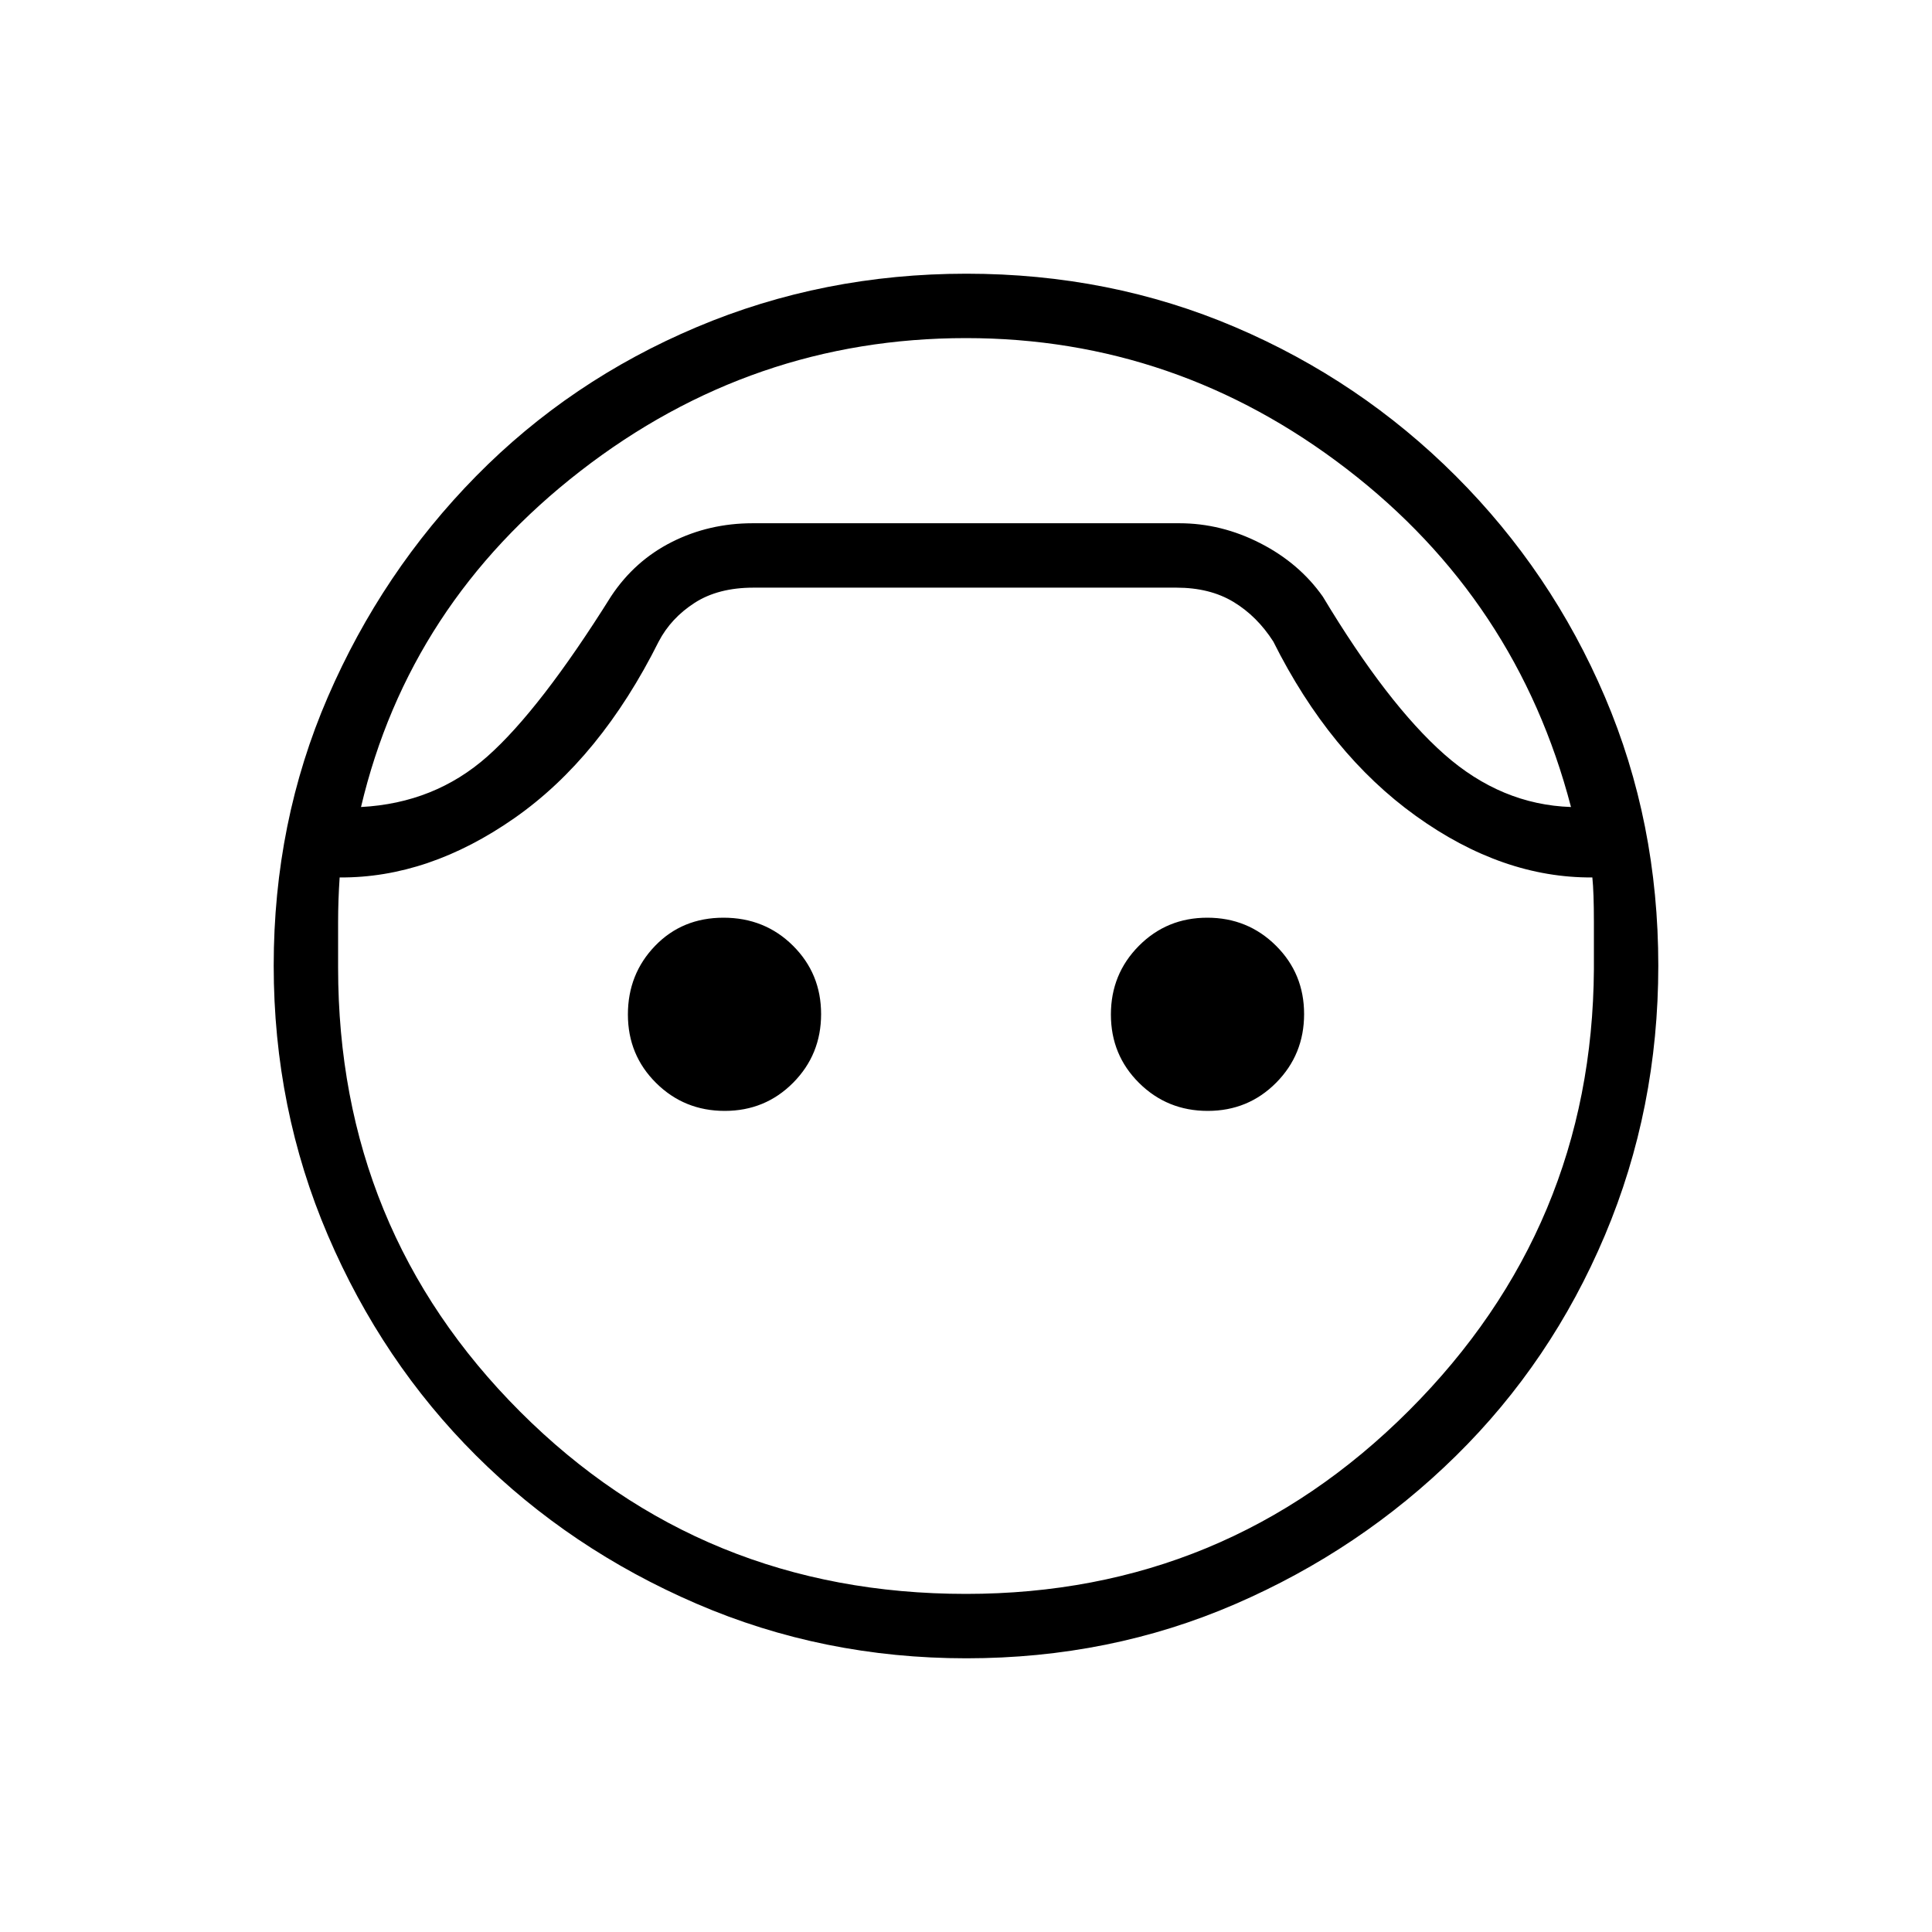 <svg xmlns="http://www.w3.org/2000/svg" height="20" viewBox="0 -960 960 960" width="20"><path d="M480.162-136q-71.184 0-134.095-27.141-62.912-27.141-109.566-73.654-46.655-46.513-73.578-109.388Q136-409.059 136-480.203q0-71.336 26.923-133.528 26.923-62.192 73.654-109.692 46.731-47.5 109.606-74.039Q409.059-824 480.203-824q71.336 0 133.528 26.538 62.192 26.539 109.692 74.039 47.5 47.5 74.039 109.692Q824-551.539 824-480.203q0 71.144-26.538 134.02-26.539 62.875-74.039 109.606-47.5 46.731-109.692 73.654Q551.539-136 480.162-136ZM480-792q-106.385 0-191.577 66.038Q203.231-659.923 179.385-559q36.615-1.923 62.807-25.154 26.193-23.231 61.5-79.615 11.693-17.616 30.152-26.923Q352.304-700 374-700h212q20.846 0 40.231 9.923 19.384 9.923 31.077 26.538 32.077 53.385 60.384 78.385 28.308 25 62.923 26.154-26.846-102.923-111.423-167.962Q584.615-792 480-792Zm0 624q129 0 220.115-91.115Q791.231-350.231 792-478.462v-23.153q0-15-.769-22.385-44.693.308-87.654-30.538-42.962-30.847-70.885-86.693-8.077-12.615-19.807-19.692Q601.154-668 584.541-668H374.41q-17.564 0-29.295 7.577-11.73 7.577-17.807 19.192-28.923 57.846-71.616 87.693Q213-523.692 168.769-524 168-512.615 168-501.615v22.384Q168-349 258.5-258.5T480-168ZM360.113-408Q340-408 326-421.887q-14-13.888-14-34Q312-476 325.5-490t34-14q20.5 0 34.5 13.887 14 13.888 14 34Q408-436 394.113-422q-13.888 14-34 14Zm240 0Q580-408 566-421.887q-14-13.888-14-34Q552-476 565.887-490q13.888-14 34-14Q620-504 634-490.113q14 13.888 14 34Q648-436 634.113-422q-13.888 14-34 14ZM480-696Z"/></svg>
